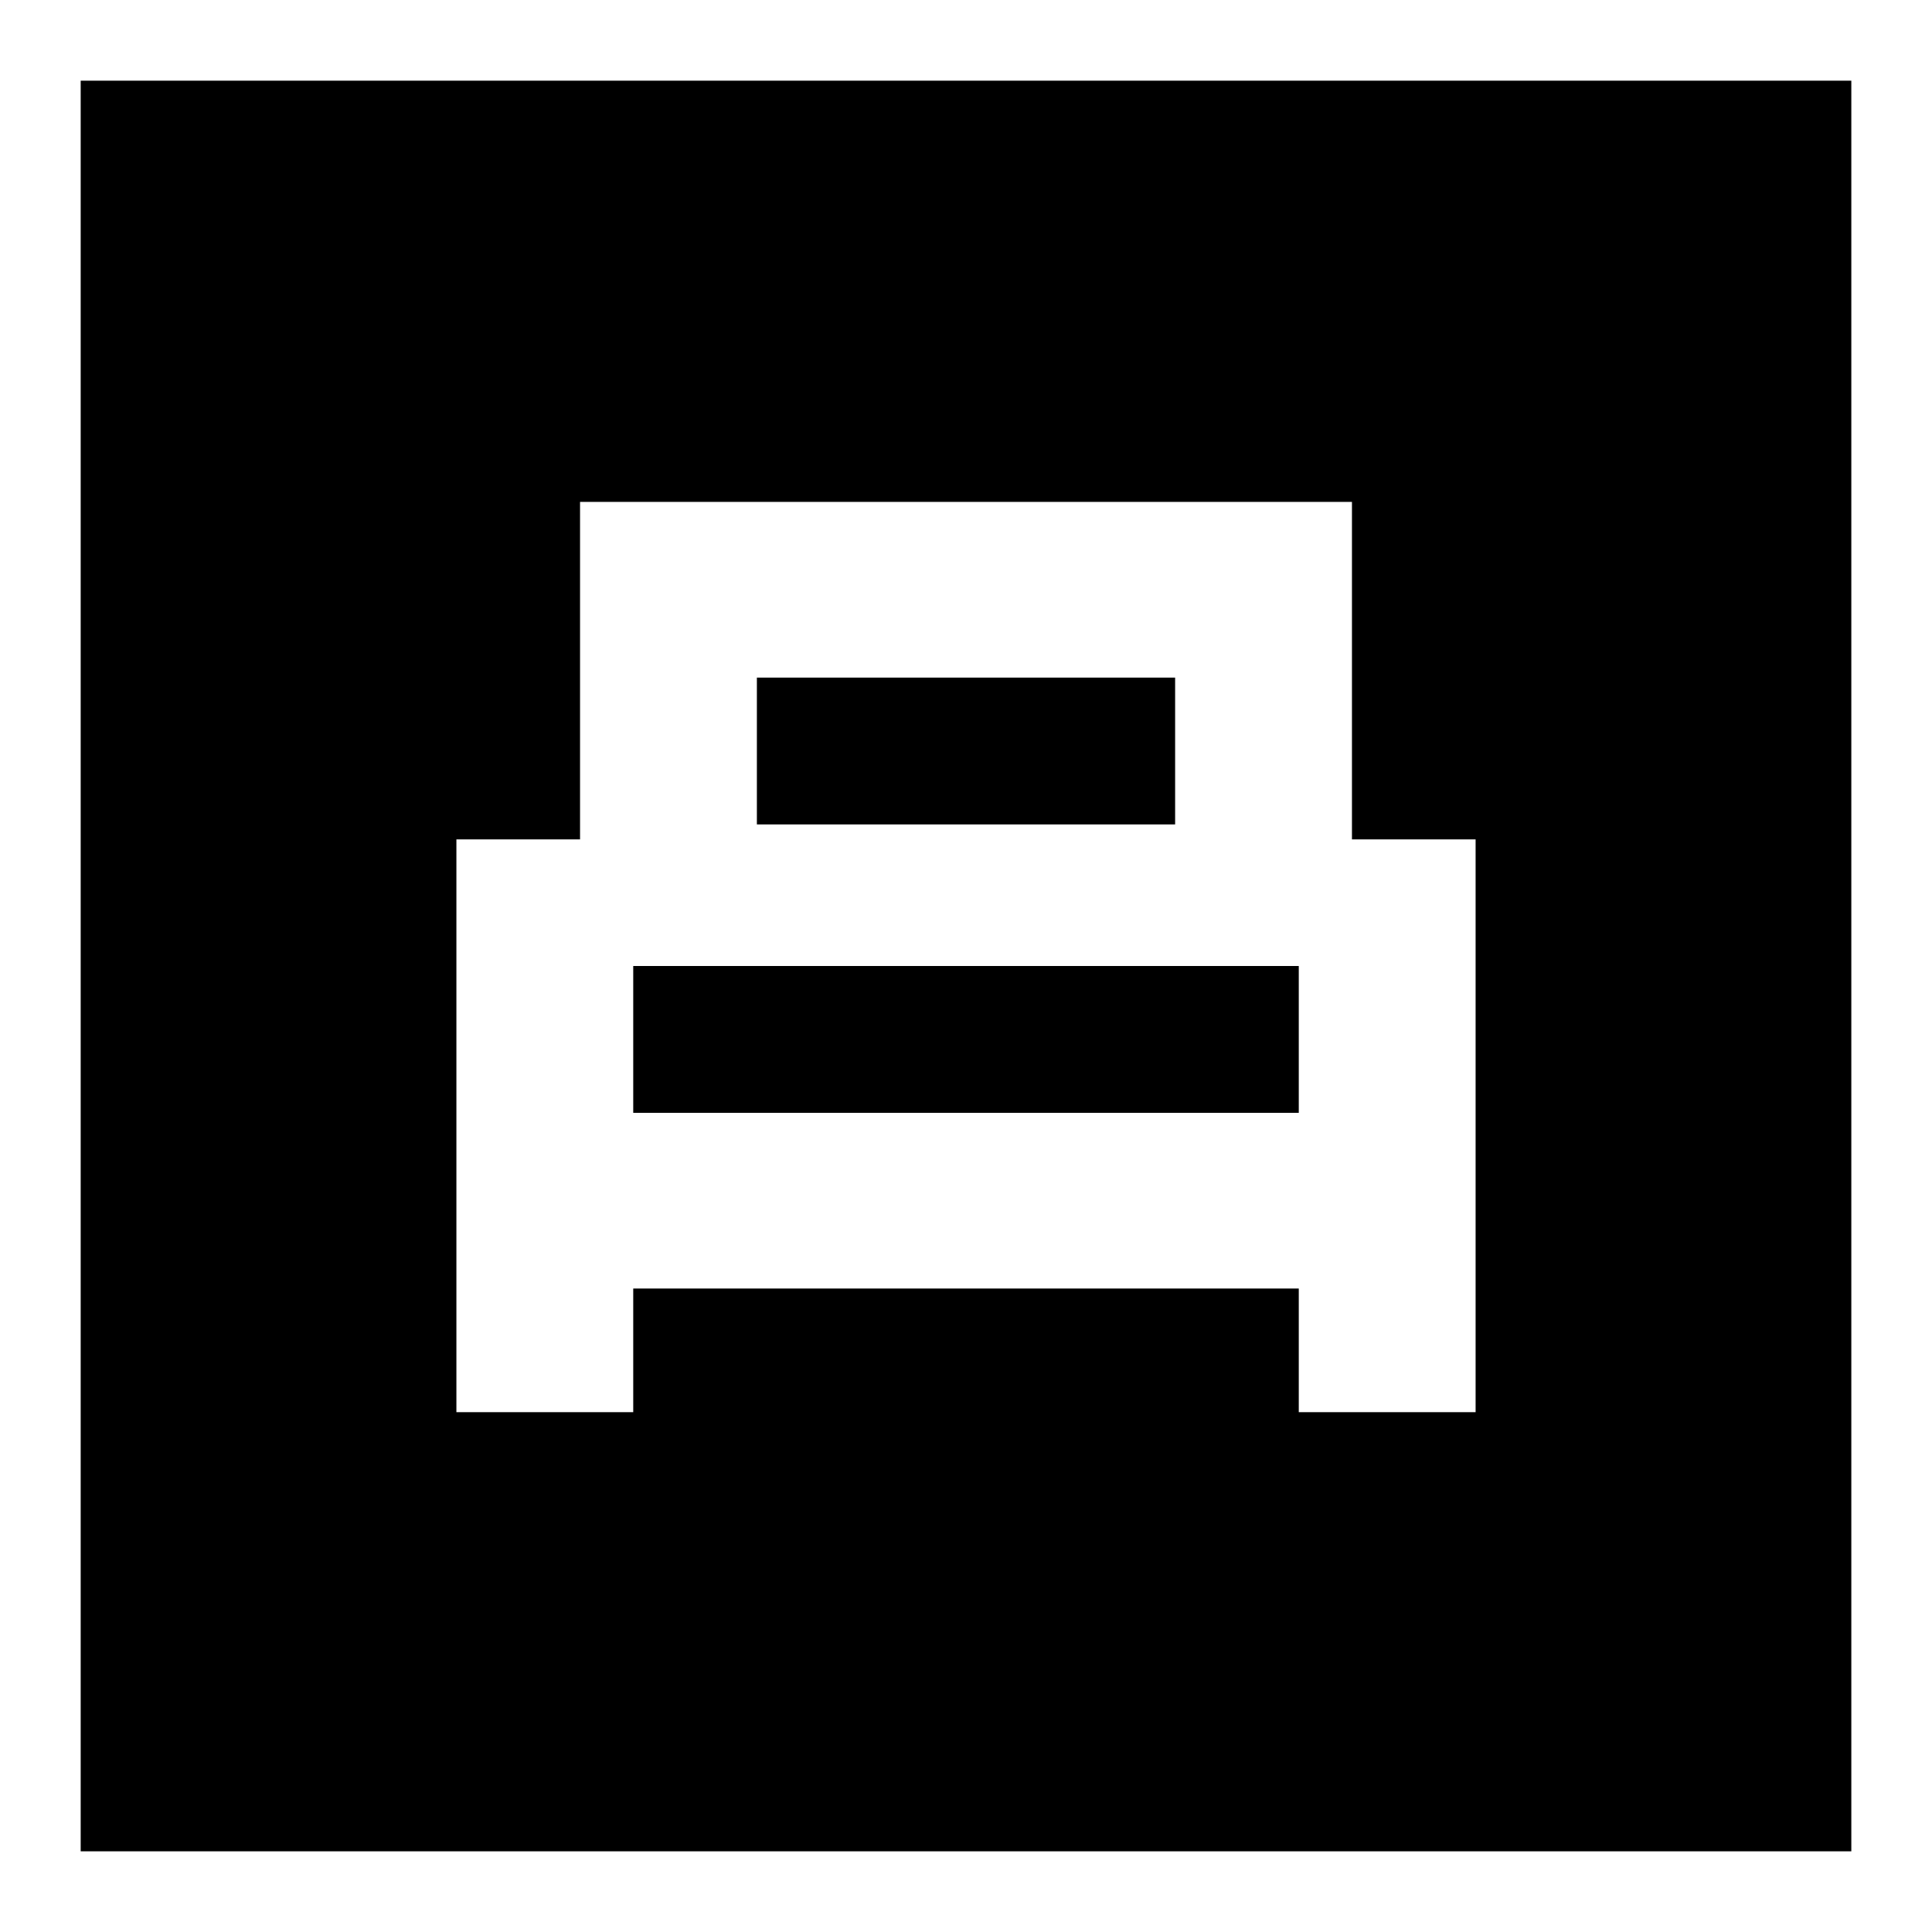 <svg xmlns="http://www.w3.org/2000/svg" height="24" viewBox="0 -960 960 960" width="24"><path d="M226.78-258.3h87.87v-61.44h330.7v61.44h87.87v-284.61h-61.44v-167.7H288.22v167.7h-61.44v284.61Zm149.31-292.05v-72.95h207.82v72.95H376.09Zm-61.44 143.31V-480h330.7v72.96h-330.7ZM40.09-40.09v-879.82h879.82v879.82H40.09Z"/></svg>